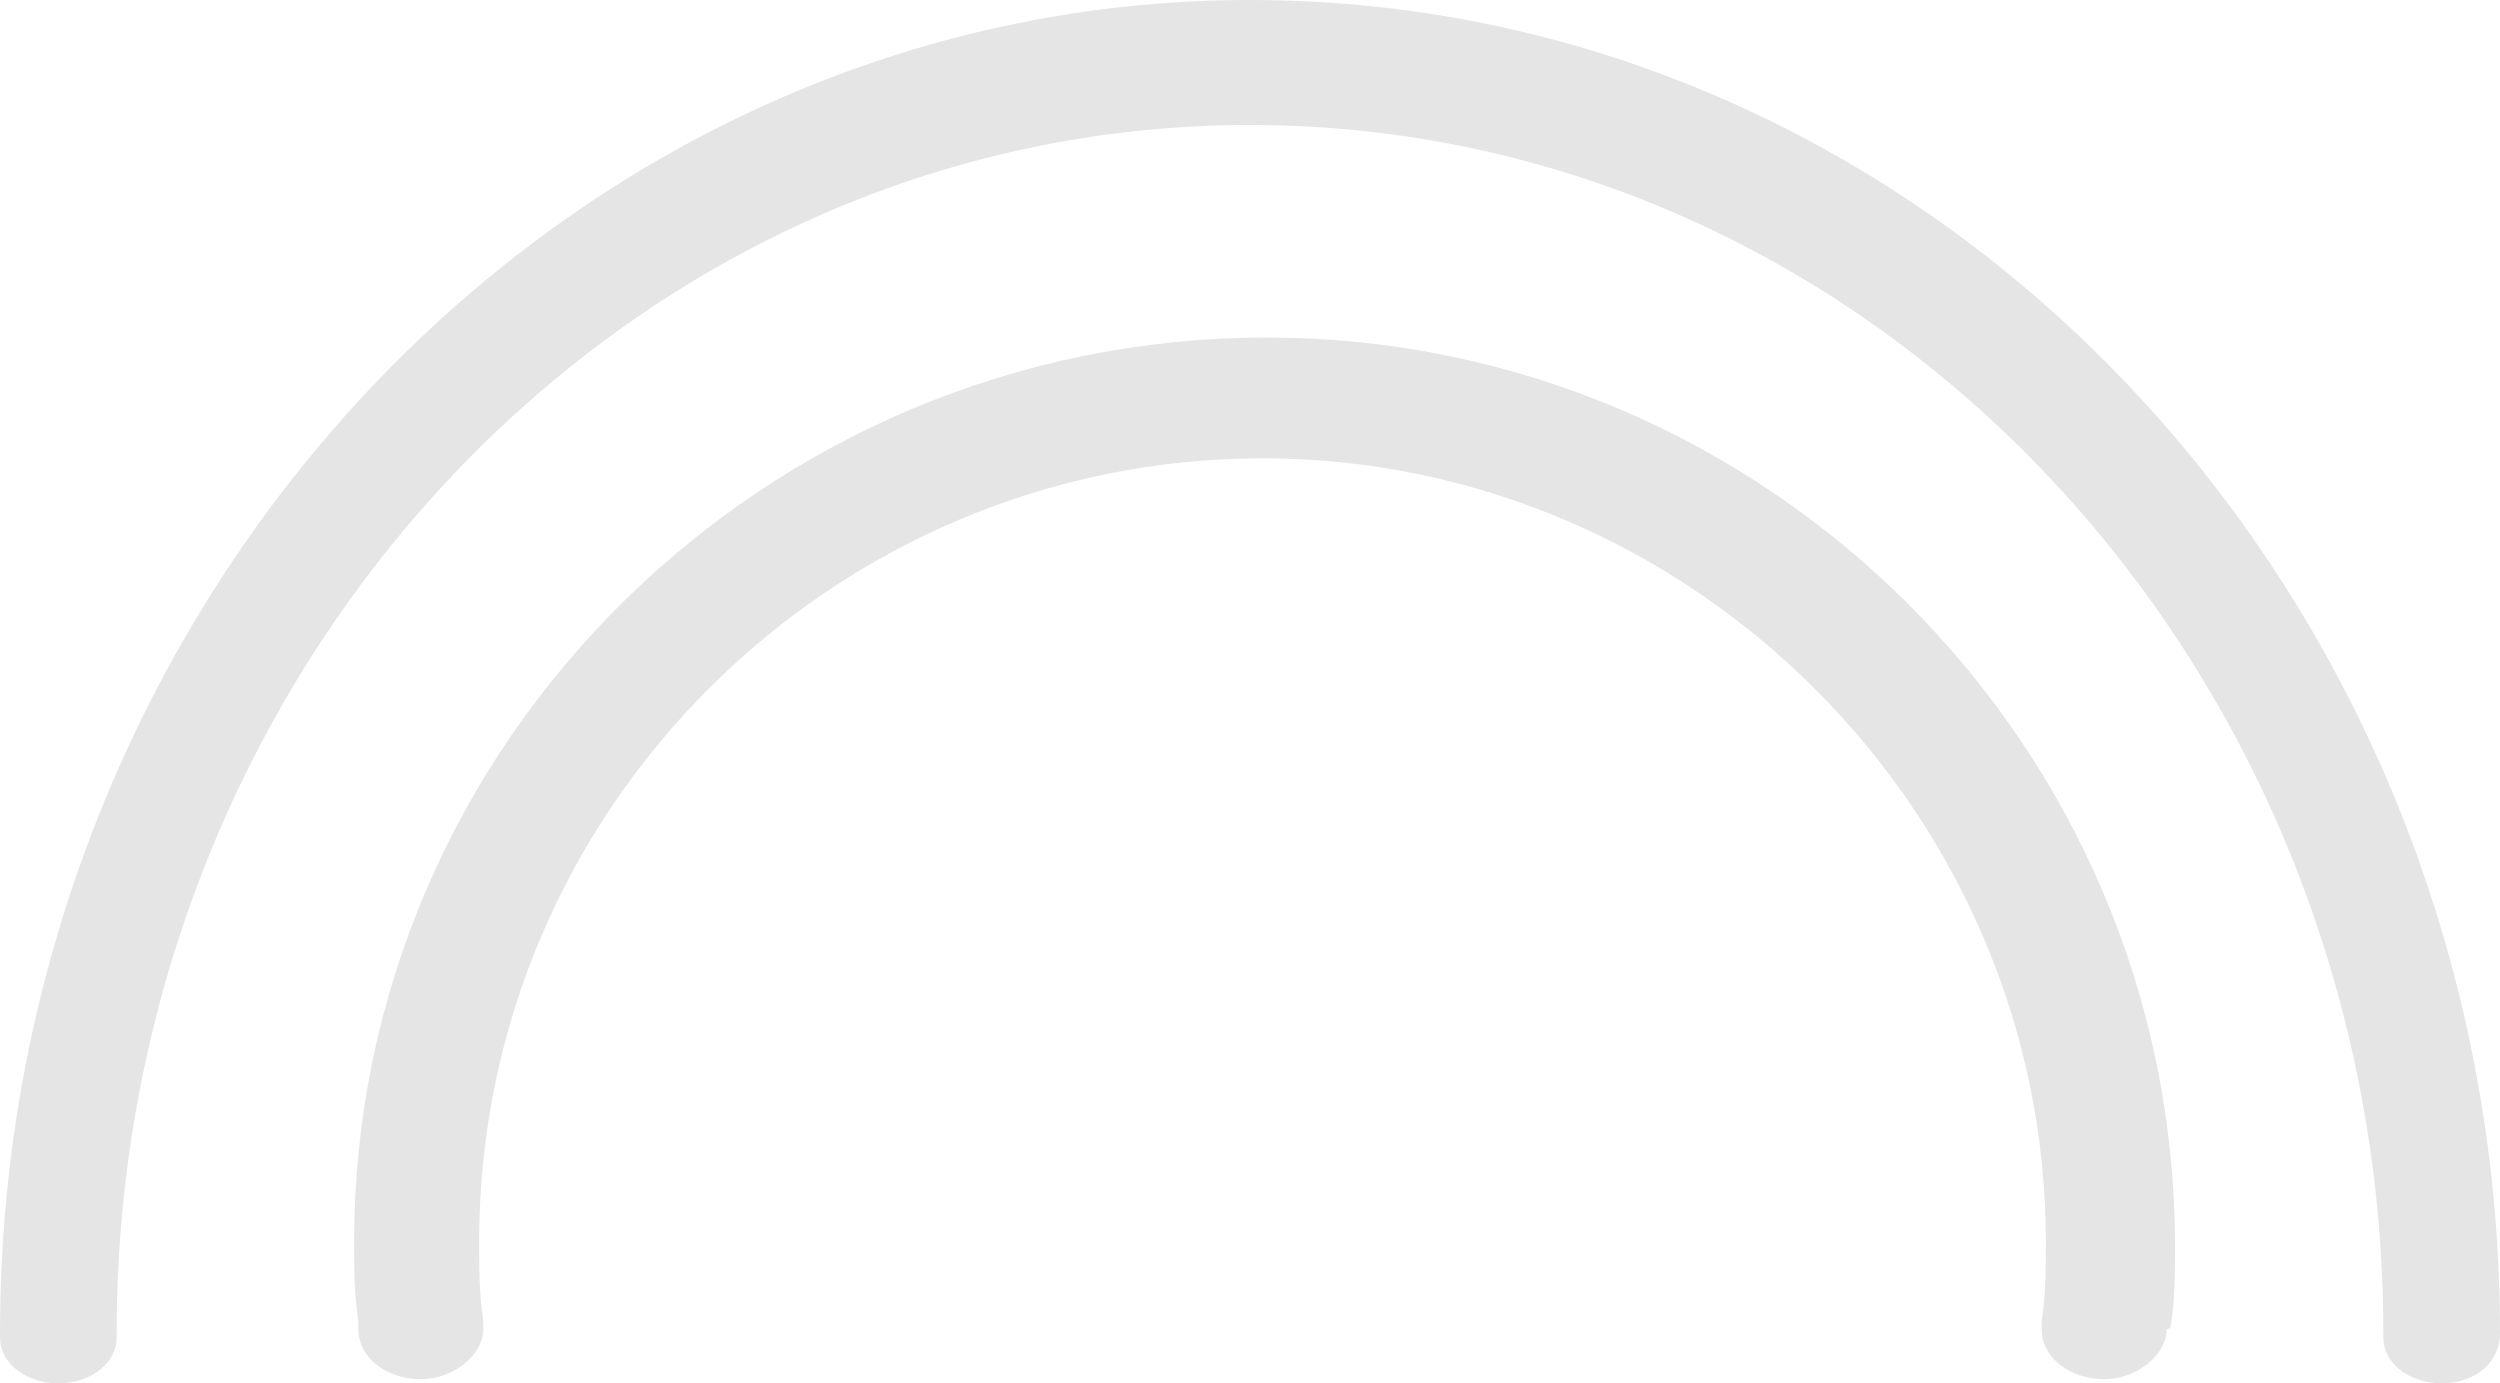 <?xml version="1.0" encoding="utf-8"?>
<!-- Generator: Adobe Illustrator 22.1.0, SVG Export Plug-In . SVG Version: 6.00 Build 0)  -->
<svg version="1.1" id="Layer_1" xmlns="http://www.w3.org/2000/svg" xmlns:xlink="http://www.w3.org/1999/xlink" x="0px" y="0px"
	 viewBox="0 0 60 33.2" style="enable-background:new 0 0 60 33.2;" xml:space="preserve">
<style type="text/css">
	.st0{fill:#E5E5E5;}
</style>
<path class="st0" d="M60,32C60,14.4,46.6,0,30,0C13.5,0,0,14.4,0,32c0,0,0,0.1,0,0.1h0c0,0.6,0.6,1.1,1.4,1.1c0.8,0,1.4-0.5,1.4-1.1
	h0c0,0,0-0.1,0-0.1C2.8,16,15,3,30,3c15,0,27.2,13,27.2,29c0,0,0,0.1,0,0.1h0c0,0.6,0.6,1.1,1.4,1.1C59.4,33.2,60,32.7,60,32L60,32
	C60,32.1,60,32,60,32z"/>
<path class="st0" d="M52.1,31.8c0.1-0.6,0.1-1.3,0.1-1.9c0-12-9.8-21.8-21.8-21.8S8.5,17.8,8.5,29.8c0,0.6,0,1.3,0.1,1.9h0
	c0,0.1,0,0.1,0,0.2c0,0.7,0.7,1.2,1.5,1.2s1.5-0.6,1.5-1.2c0-0.1,0-0.1,0-0.2h0c-0.1-0.6-0.1-1.3-0.1-1.9C11.5,19.4,20,11,30.3,11
	s18.8,8.5,18.8,18.8c0,0.6,0,1.3-0.1,1.9h0c0,0.1,0,0.1,0,0.2c0,0.7,0.7,1.2,1.5,1.2c0.8,0,1.5-0.6,1.5-1.2
	C52.1,31.9,52.1,31.8,52.1,31.8L52.1,31.8z"/>
</svg>
